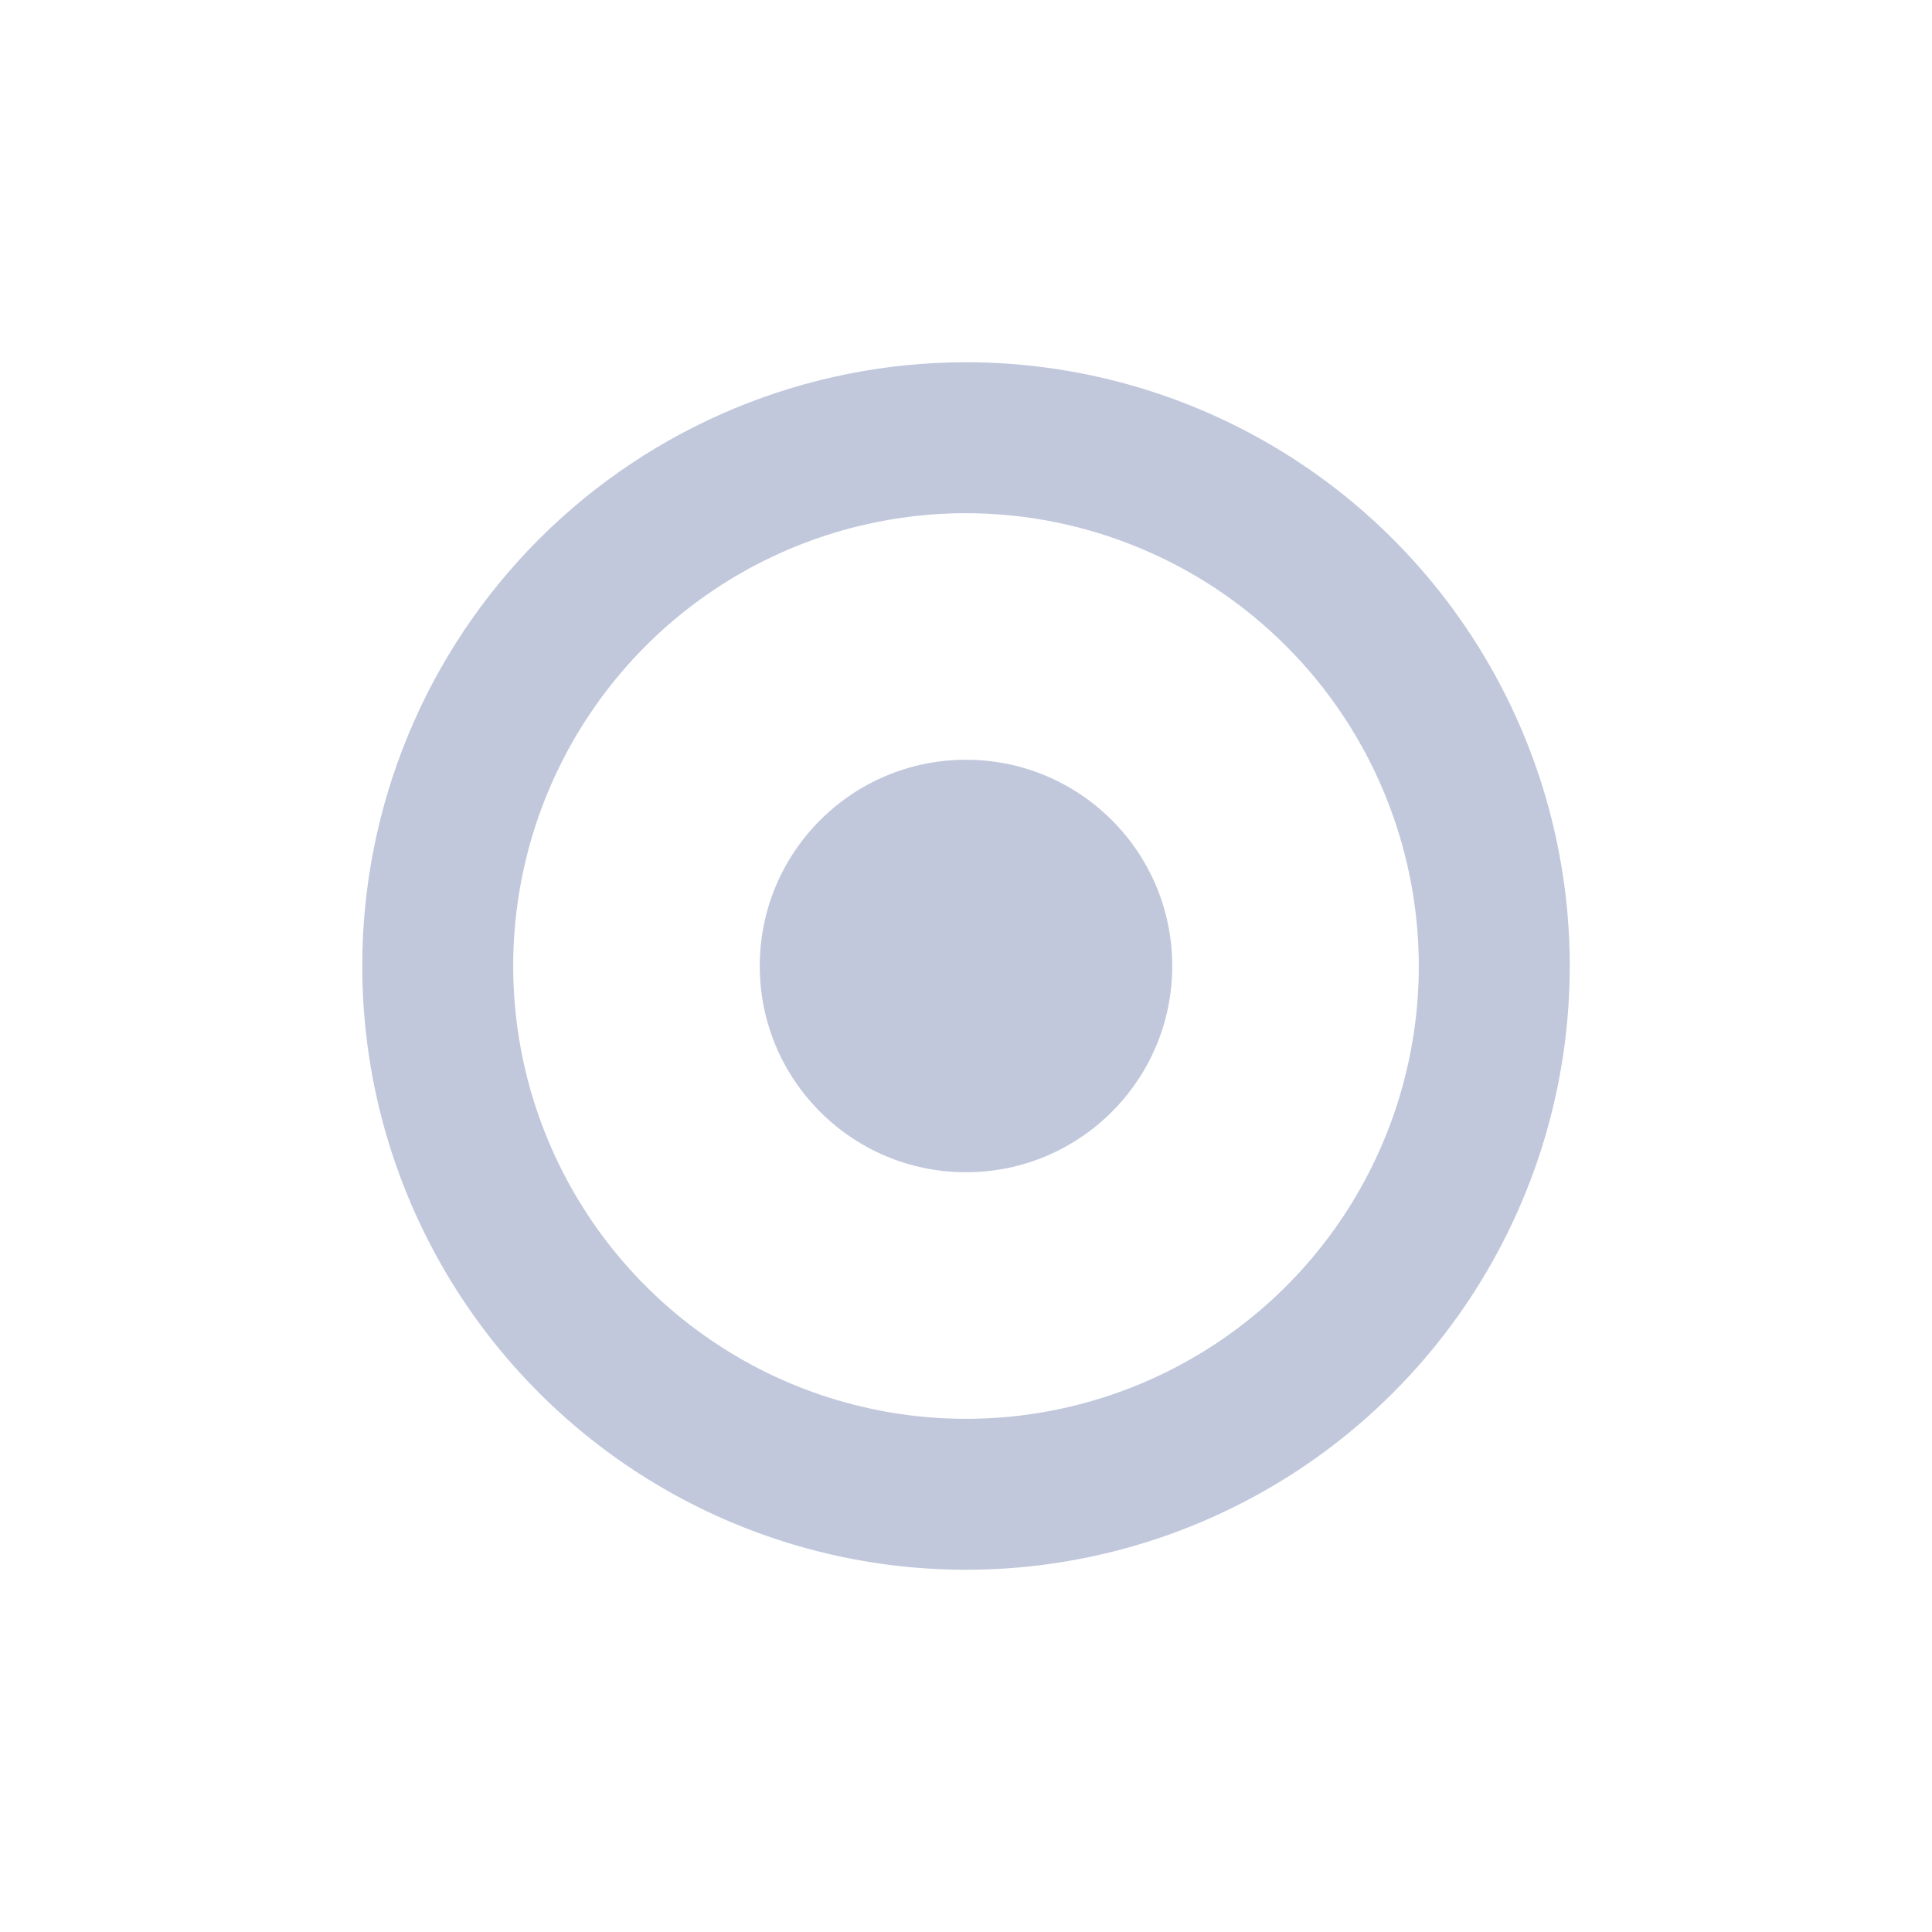 <svg width="32" height="32" viewBox="0 0 32 32" fill="none" xmlns="http://www.w3.org/2000/svg">
<g opacity="0.8">
<path d="M16 8.5C14.517 8.5 13.067 8.94 11.833 9.764C10.6 10.588 9.639 11.759 9.071 13.13C8.503 14.5 8.355 16.008 8.644 17.463C8.934 18.918 9.648 20.254 10.697 21.303C11.746 22.352 13.082 23.067 14.537 23.356C15.992 23.645 17.5 23.497 18.87 22.929C20.241 22.361 21.412 21.4 22.236 20.167C23.06 18.933 23.5 17.483 23.5 16C23.498 14.011 22.707 12.105 21.301 10.699C19.895 9.293 17.988 8.502 16 8.5ZM16 6C17.978 6 19.911 6.586 21.556 7.685C23.2 8.784 24.482 10.346 25.239 12.173C25.996 14 26.194 16.011 25.808 17.951C25.422 19.891 24.47 21.672 23.071 23.071C21.672 24.47 19.891 25.422 17.951 25.808C16.011 26.194 14 25.996 12.173 25.239C10.346 24.482 8.784 23.2 7.685 21.556C6.586 19.911 6 17.978 6 16C6 13.348 7.054 10.804 8.929 8.929C10.804 7.054 13.348 6 16 6V6Z" fill="#B1BAD3"/>
<path d="M16 19.416C17.887 19.416 19.416 17.887 19.416 16C19.416 14.113 17.887 12.584 16 12.584C14.113 12.584 12.584 14.113 12.584 16C12.584 17.887 14.113 19.416 16 19.416Z" fill="#B1BAD3"/>
</g>
</svg>
